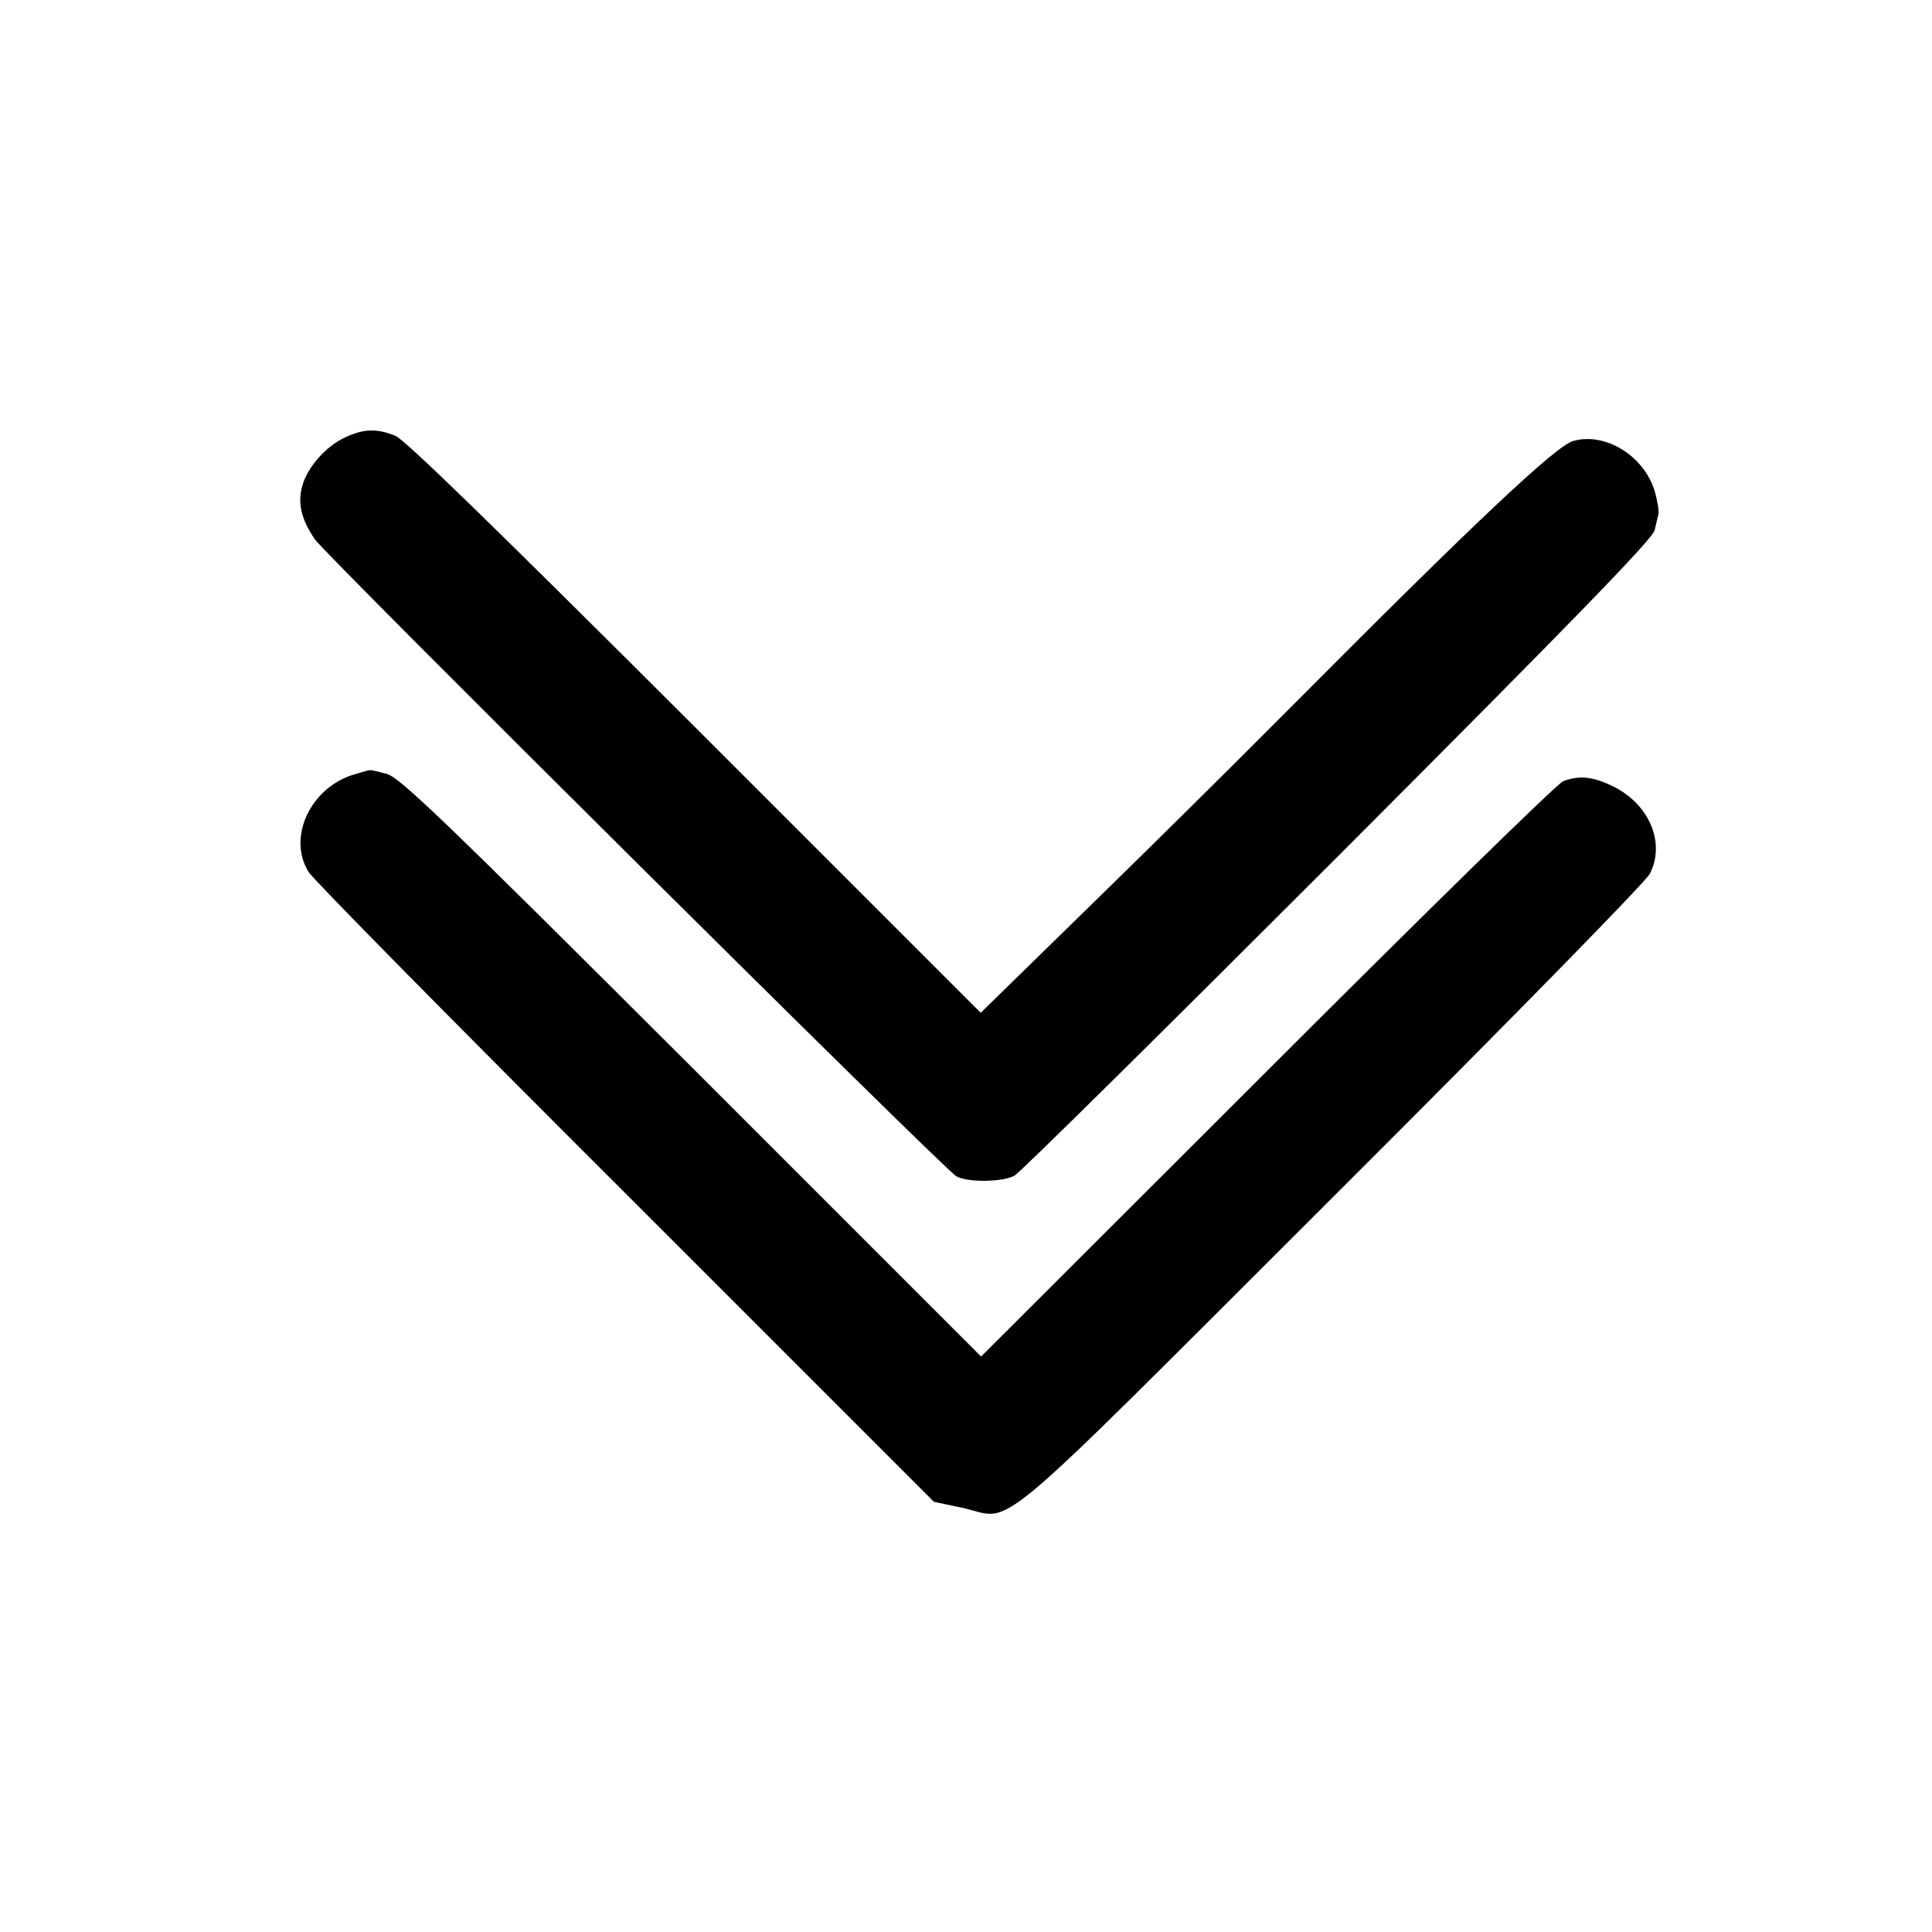 <?xml version="1.0" standalone="no"?>
<!DOCTYPE svg PUBLIC "-//W3C//DTD SVG 20010904//EN"
 "http://www.w3.org/TR/2001/REC-SVG-20010904/DTD/svg10.dtd">
<svg version="1.0" xmlns="http://www.w3.org/2000/svg"
 width="512pt" height="512pt" viewBox="0 0 512 512"
 preserveAspectRatio="xMidYMid meet">

<g transform="translate(0,512) scale(0.1,-0.1)"
fill="#000000" stroke="none">
<path d="M915 3961 c-51 -23 -101 -80 -114 -129 -13 -46 -2 -90 34 -142 30
-43 1667 -1669 1699 -1687 29 -17 121 -16 154 1 15 8 401 390 859 848 628 629
833 840 838 863 4 17 8 35 10 42 2 7 -2 34 -10 62 -29 94 -132 157 -217 132
-47 -15 -260 -215 -753 -711 -154 -155 -401 -399 -548 -542 l-268 -262 -757
757 c-530 529 -768 761 -794 772 -49 20 -84 19 -133 -4z"/>
<path d="M940 3068 c-116 -33 -180 -167 -122 -259 11 -19 389 -402 839 -851
l818 -818 76 -16 c140 -31 50 -106 977 819 496 495 831 838 844 861 42 81 0
183 -95 231 -55 27 -90 31 -134 15 -16 -6 -361 -344 -785 -768 l-758 -757
-767 767 c-662 661 -774 768 -808 777 -22 6 -42 11 -45 10 -3 0 -21 -5 -40
-11z"/>
</g>
</svg>
